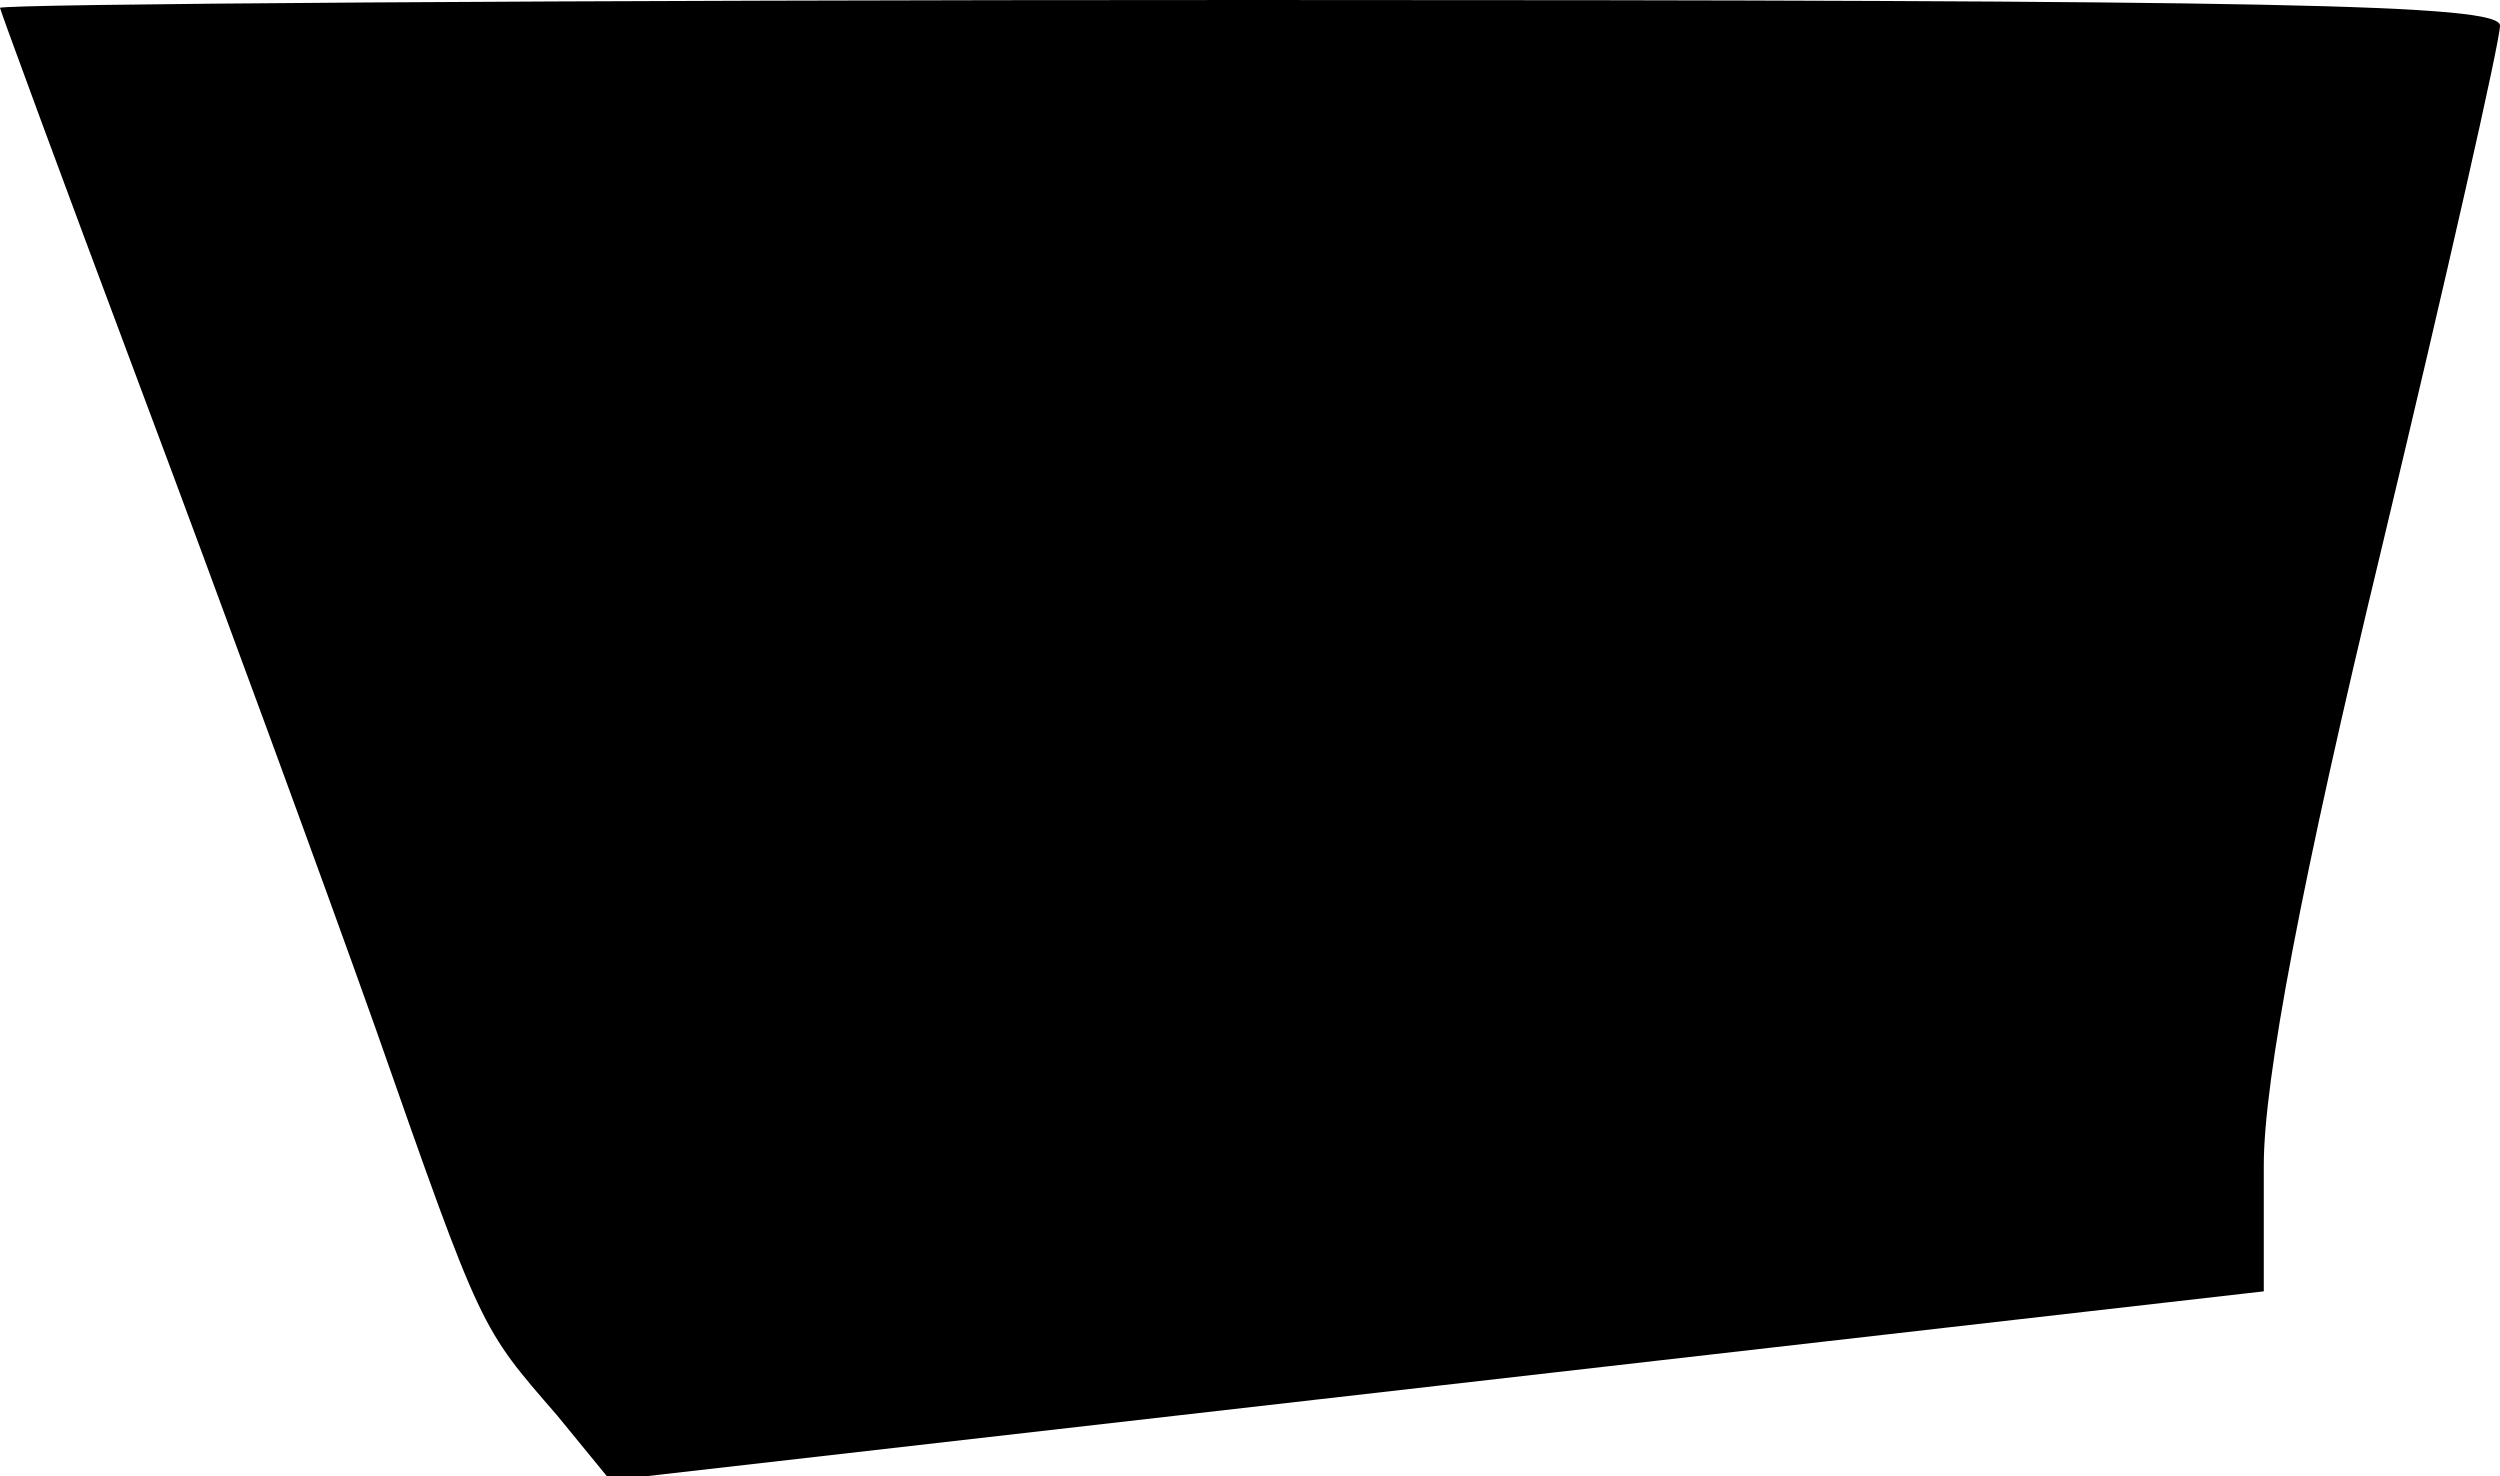 <?xml version="1.0" standalone="no"?>
<!DOCTYPE svg PUBLIC "-//W3C//DTD SVG 20010904//EN"
 "http://www.w3.org/TR/2001/REC-SVG-20010904/DTD/svg10.dtd">
<svg version="1.0" xmlns="http://www.w3.org/2000/svg"
 width="127pt" height="75pt" viewBox="0 0 127 75"
 preserveAspectRatio="xMidYMid meet">
<g transform="translate(0,75) scale(0.1,-0.1)"
fill="#000000" stroke="none">
<path fill="#000000" stroke="none" d="M0 746 c0 -1 32 -88 71 -192 39 -104
93 -251 120 -327 54 -154 53 -151 92 -196 l27 -33 420 48 420 48 0 64 c0 43
19 144 60 314 33 138 60 257 60 265 0 11 -113 13 -635 13 -349 0 -635 -2 -635
-4z"/>
</g>
</svg>
